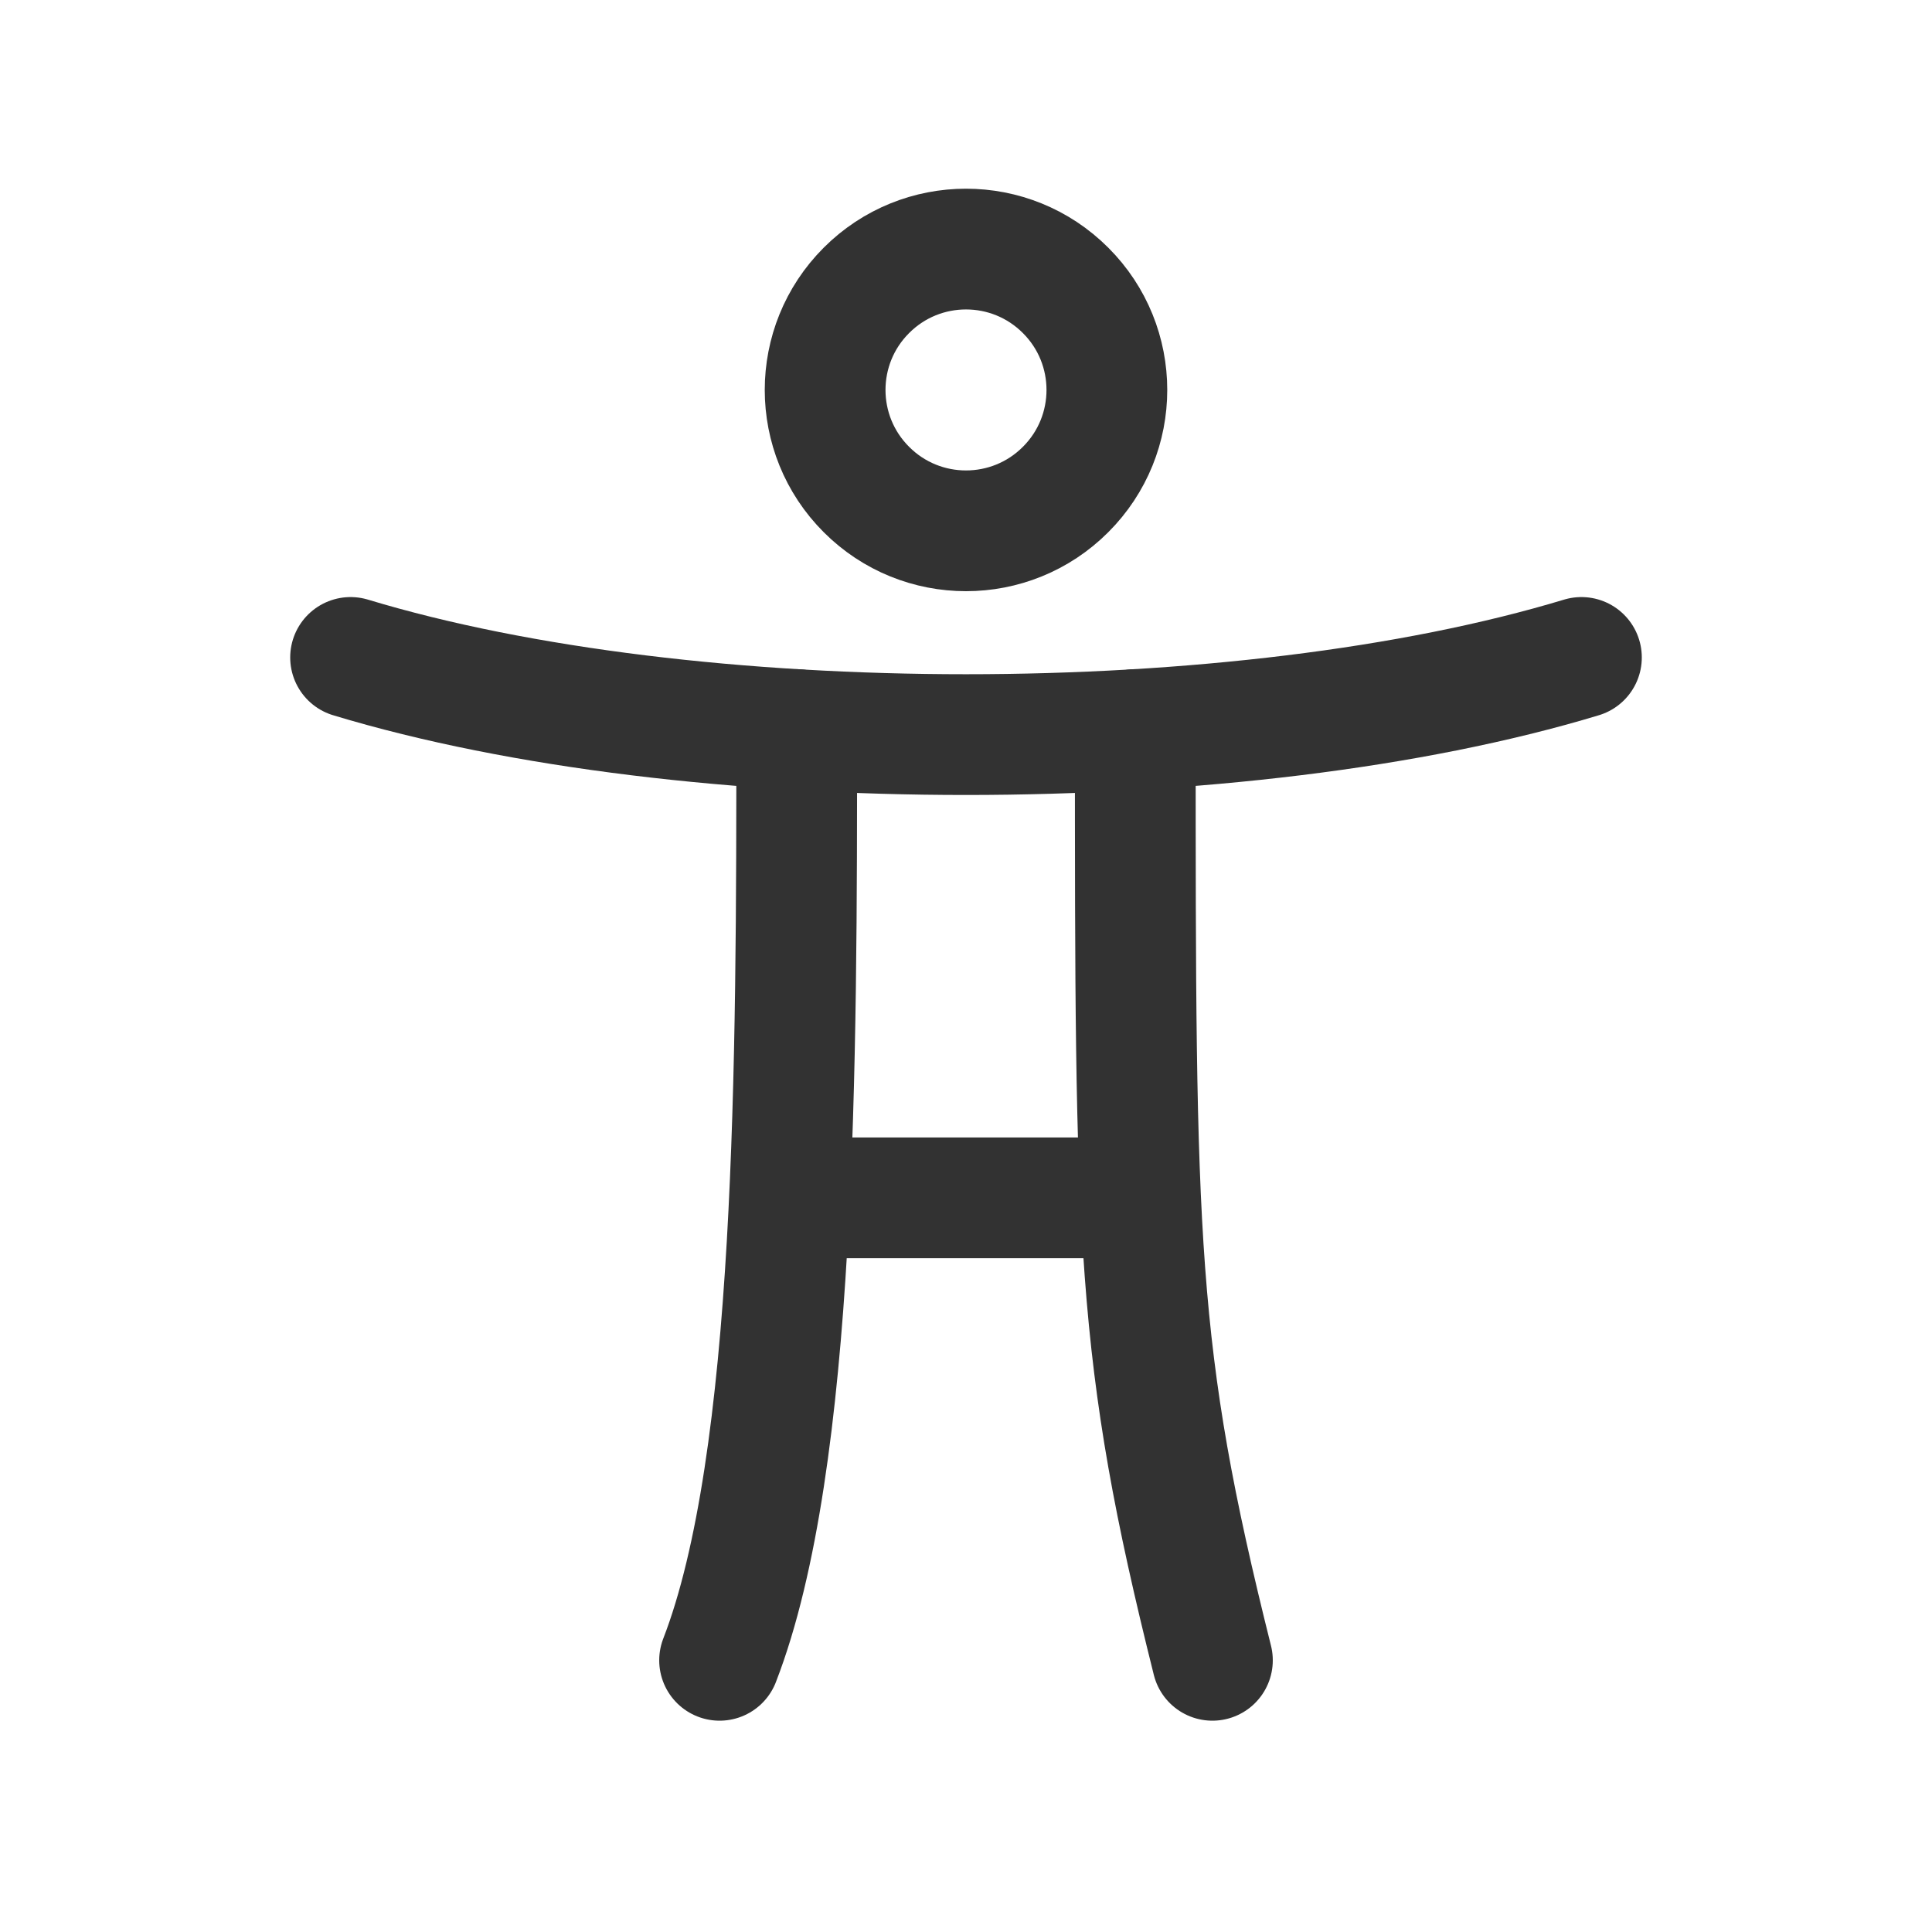 <svg width="24" height="24" viewBox="0 0 24 24" fill="none" xmlns="http://www.w3.org/2000/svg">
<path d="M9.9 14.88H14.1" stroke="#323232" stroke-width="1.5" stroke-linecap="round" stroke-linejoin="round"/>
<path d="M19.645 8.167C15.422 9.445 8.577 9.445 4.355 8.167" stroke="#323232" stroke-width="1.5" stroke-linecap="round" stroke-linejoin="round"/>
<path d="M9.897 9.063C9.897 13.187 9.897 18.151 8.939 20.625" stroke="#323232" stroke-width="1.5" stroke-linecap="round" stroke-linejoin="round"/>
<path d="M14.103 9.063C14.103 15.447 14.103 16.795 15.061 20.625" stroke="#323232" stroke-width="1.5" stroke-linecap="round" stroke-linejoin="round"/>
<path d="M13.237 3.607C13.921 4.29 13.921 5.398 13.237 6.081C12.554 6.765 11.446 6.765 10.763 6.081C10.079 5.398 10.079 4.29 10.763 3.607C11.446 2.923 12.554 2.923 13.237 3.607" stroke="#323232" stroke-width="1.5" stroke-linecap="round" stroke-linejoin="round"/>
</svg>

